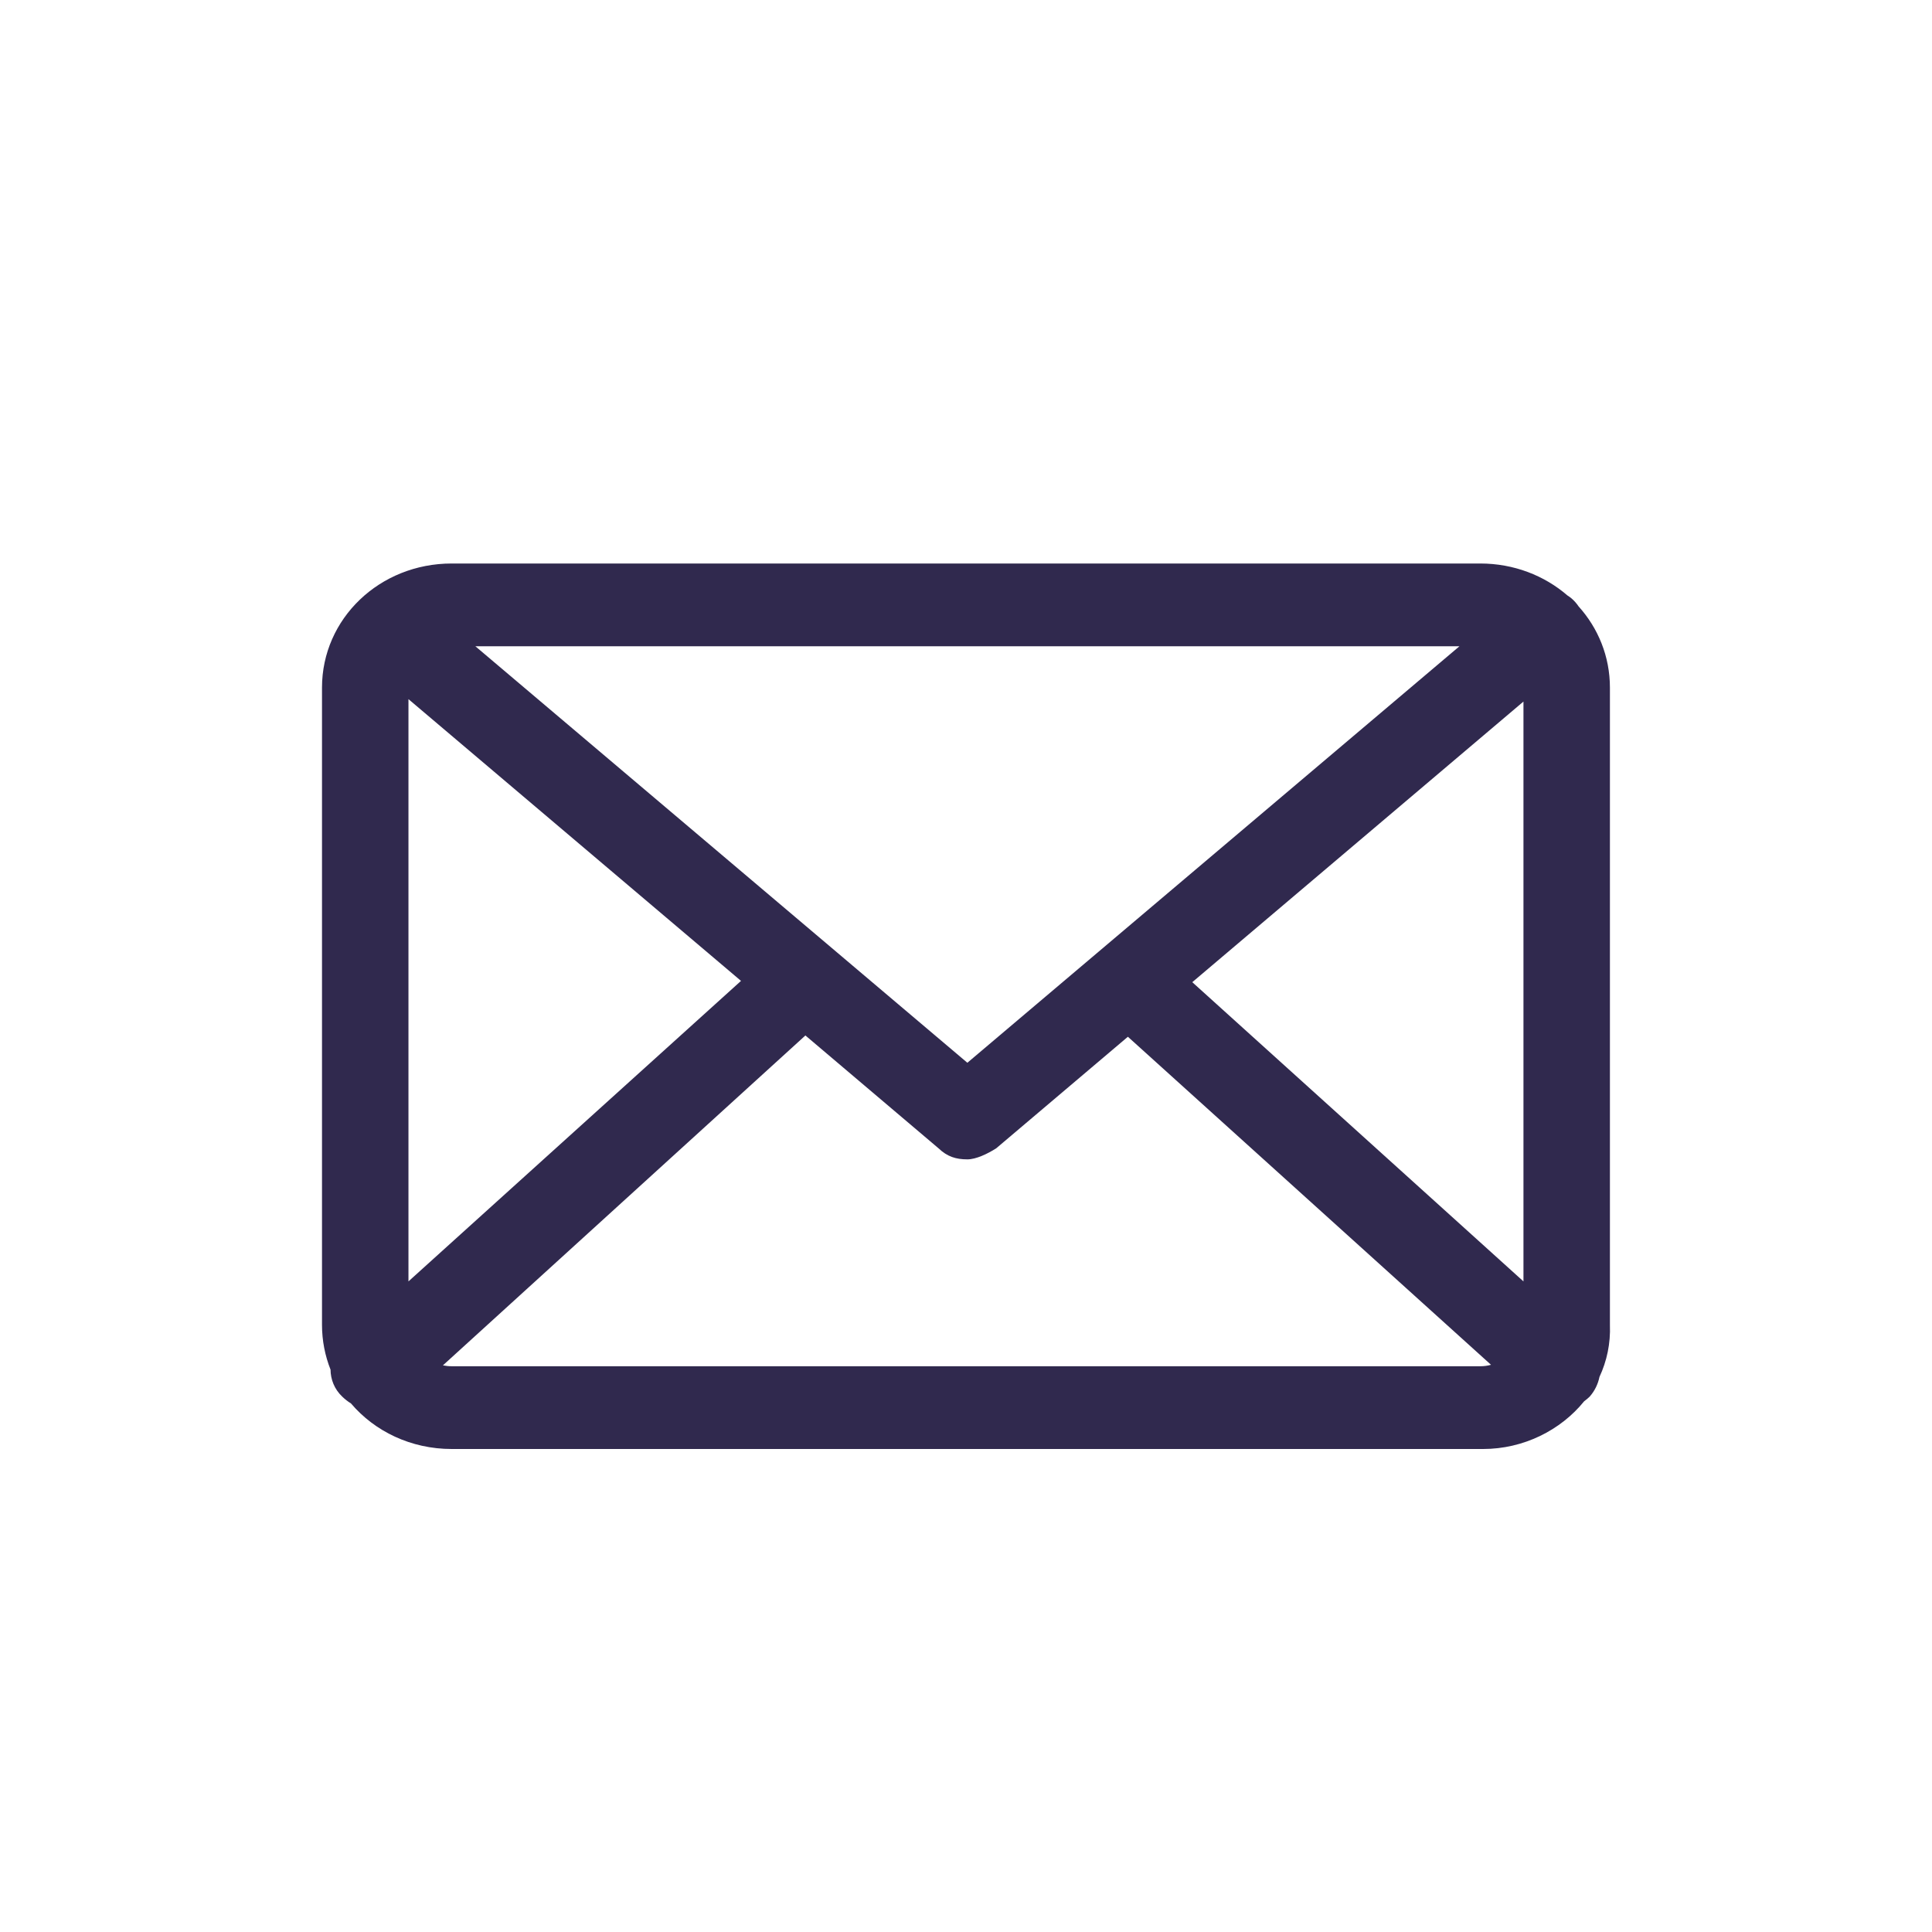 <svg xmlns="http://www.w3.org/2000/svg" width="24" height="24" viewBox="0 0 24 24">
    <path fill="#30294E" d="M19.869,17.105 C19.851,17.193 19.811,17.277 19.748,17.349 C19.727,17.37 19.703,17.389 19.679,17.407 C19.386,17.769 18.923,18 18.424,18 L5.611,18 C5.104,18 4.654,17.78 4.36,17.434 C4.321,17.41 4.284,17.381 4.251,17.349 C4.153,17.256 4.107,17.134 4.106,17.014 C4.038,16.842 4,16.654 4,16.458 L4,8.542 C4,7.685 4.716,7 5.611,7 L18.388,7 C18.806,7 19.185,7.15 19.47,7.396 C19.507,7.419 19.54,7.447 19.569,7.48 C19.584,7.497 19.597,7.514 19.61,7.533 C19.853,7.803 19.999,8.155 19.999,8.542 L19.999,16.458 C20.008,16.689 19.961,16.908 19.869,17.105 Z M18.522,16.954 L14.011,12.879 L12.375,14.265 C12.268,14.333 12.125,14.402 12.017,14.402 C11.874,14.402 11.767,14.368 11.659,14.265 L10.005,12.863 L5.502,16.961 C5.538,16.968 5.574,16.972 5.611,16.972 L18.388,16.972 C18.434,16.972 18.479,16.966 18.522,16.954 Z M18.925,15.918 L18.925,8.715 L14.811,12.201 L18.925,15.918 Z M5.074,15.918 L9.205,12.185 L5.074,8.685 L5.074,15.918 Z M5.905,8.028 L12.017,13.202 L18.13,8.028 L5.905,8.028 Z"/>
</svg>
